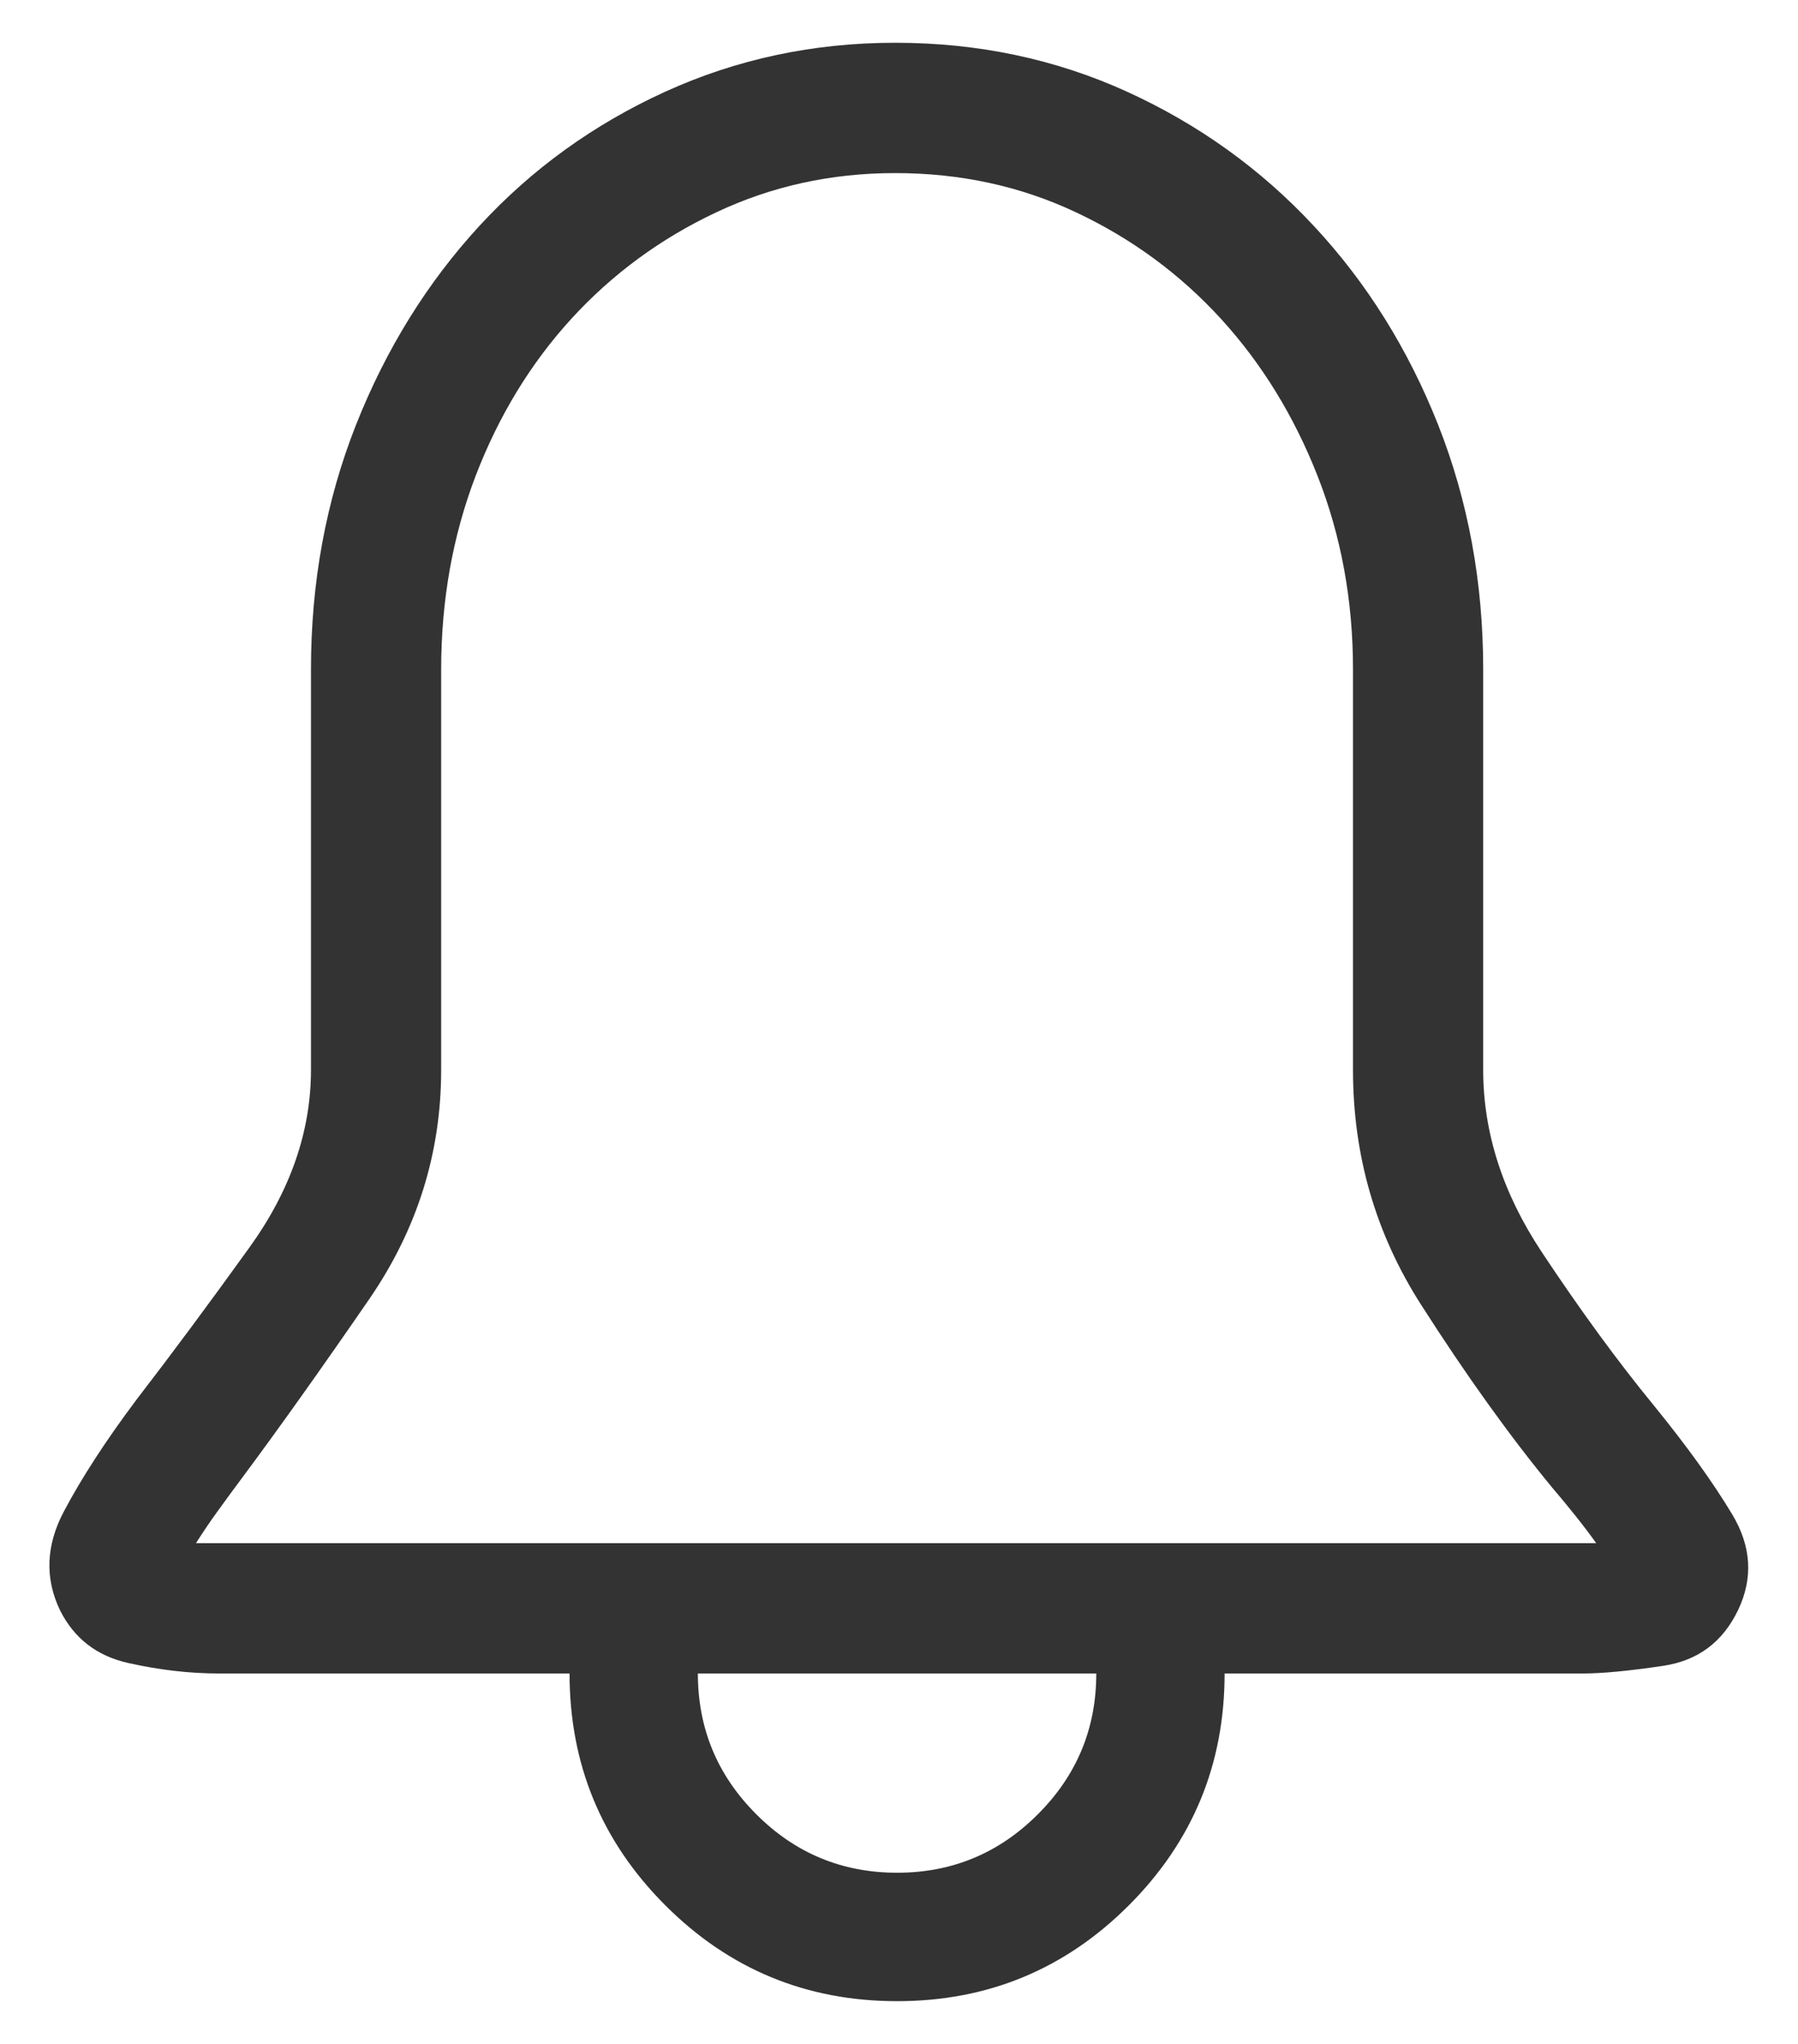 <?xml version="1.0" encoding="UTF-8"?>
<svg width="22px" height="25px" viewBox="0 0 22 25" version="1.1" xmlns="http://www.w3.org/2000/svg" xmlns:xlink="http://www.w3.org/1999/xlink">
    <!-- Generator: sketchtool 62 (101010) - https://sketch.com -->
    <title>FA9E10B3-5F11-4FC9-8F30-F6A0A2925B08</title>
    <desc>Created with sketchtool.</desc>
    <g id="Page-1" stroke="none" stroke-width="1" fill="none" fill-rule="evenodd">
        <g id="My-information" transform="translate(-985, -17)" fill="#333333" fill-rule="nonzero">
            <path d="M995.977,41.477 C997.086,41.477 998.031,41.086 998.812,40.305 C999.594,39.523 999.984,38.578 999.984,37.469 L1004.367,37.469 C1004.602,37.469 1004.93,37.438 1005.352,37.375 C1005.773,37.312 1006.078,37.086 1006.266,36.695 C1006.453,36.305 1006.43,35.914 1006.195,35.523 C1005.961,35.133 1005.641,34.688 1005.234,34.188 C1004.797,33.656 1004.34,33.031 1003.863,32.312 C1003.387,31.594 1003.148,30.852 1003.148,30.086 L1003.148,25.188 C1003.148,24.125 1002.965,23.129 1002.598,22.199 C1002.23,21.27 1001.723,20.457 1001.074,19.762 C1000.426,19.066 999.664,18.52 998.789,18.121 C997.914,17.723 996.969,17.523 995.953,17.523 C994.953,17.523 994.016,17.723 993.141,18.121 C992.266,18.52 991.508,19.066 990.867,19.762 C990.227,20.457 989.723,21.27 989.355,22.199 C988.988,23.129 988.805,24.125 988.805,25.188 L988.805,30.086 C988.805,30.836 988.555,31.559 988.055,32.254 C987.555,32.949 987.094,33.57 986.672,34.117 C986.297,34.617 986,35.074 985.781,35.488 C985.562,35.902 985.547,36.305 985.734,36.695 C985.906,37.039 986.184,37.254 986.566,37.34 C986.949,37.426 987.32,37.469 987.68,37.469 L991.969,37.469 C991.969,38.578 992.359,39.523 993.141,40.305 C993.922,41.086 994.867,41.477 995.977,41.477 Z M1004.531,35.875 L987.398,35.875 L987.398,35.875 C987.477,35.75 987.566,35.617 987.668,35.477 C987.77,35.336 987.867,35.203 987.961,35.078 C988.414,34.469 988.934,33.738 989.52,32.887 C990.105,32.035 990.398,31.102 990.398,30.086 L990.398,25.188 C990.398,24.344 990.539,23.555 990.82,22.82 C991.102,22.086 991.492,21.445 991.992,20.898 C992.492,20.352 993.082,19.918 993.762,19.598 C994.441,19.277 995.172,19.117 995.953,19.117 C996.75,19.117 997.488,19.277 998.168,19.598 C998.848,19.918 999.438,20.352 999.938,20.898 C1000.438,21.445 1000.832,22.086 1001.121,22.82 C1001.41,23.555 1001.555,24.344 1001.555,25.188 L1001.555,30.086 C1001.555,31.133 1001.832,32.09 1002.387,32.957 C1002.941,33.824 1003.477,34.57 1003.992,35.195 C1004.086,35.305 1004.18,35.418 1004.273,35.535 C1004.367,35.652 1004.453,35.766 1004.531,35.875 Z M995.977,39.906 C995.305,39.906 994.73,39.668 994.254,39.191 C993.777,38.715 993.539,38.141 993.539,37.469 L998.414,37.469 C998.414,38.141 998.176,38.715 997.699,39.191 C997.223,39.668 996.648,39.906 995.977,39.906 Z" id="notification"></path>
        </g>
    </g>
</svg>